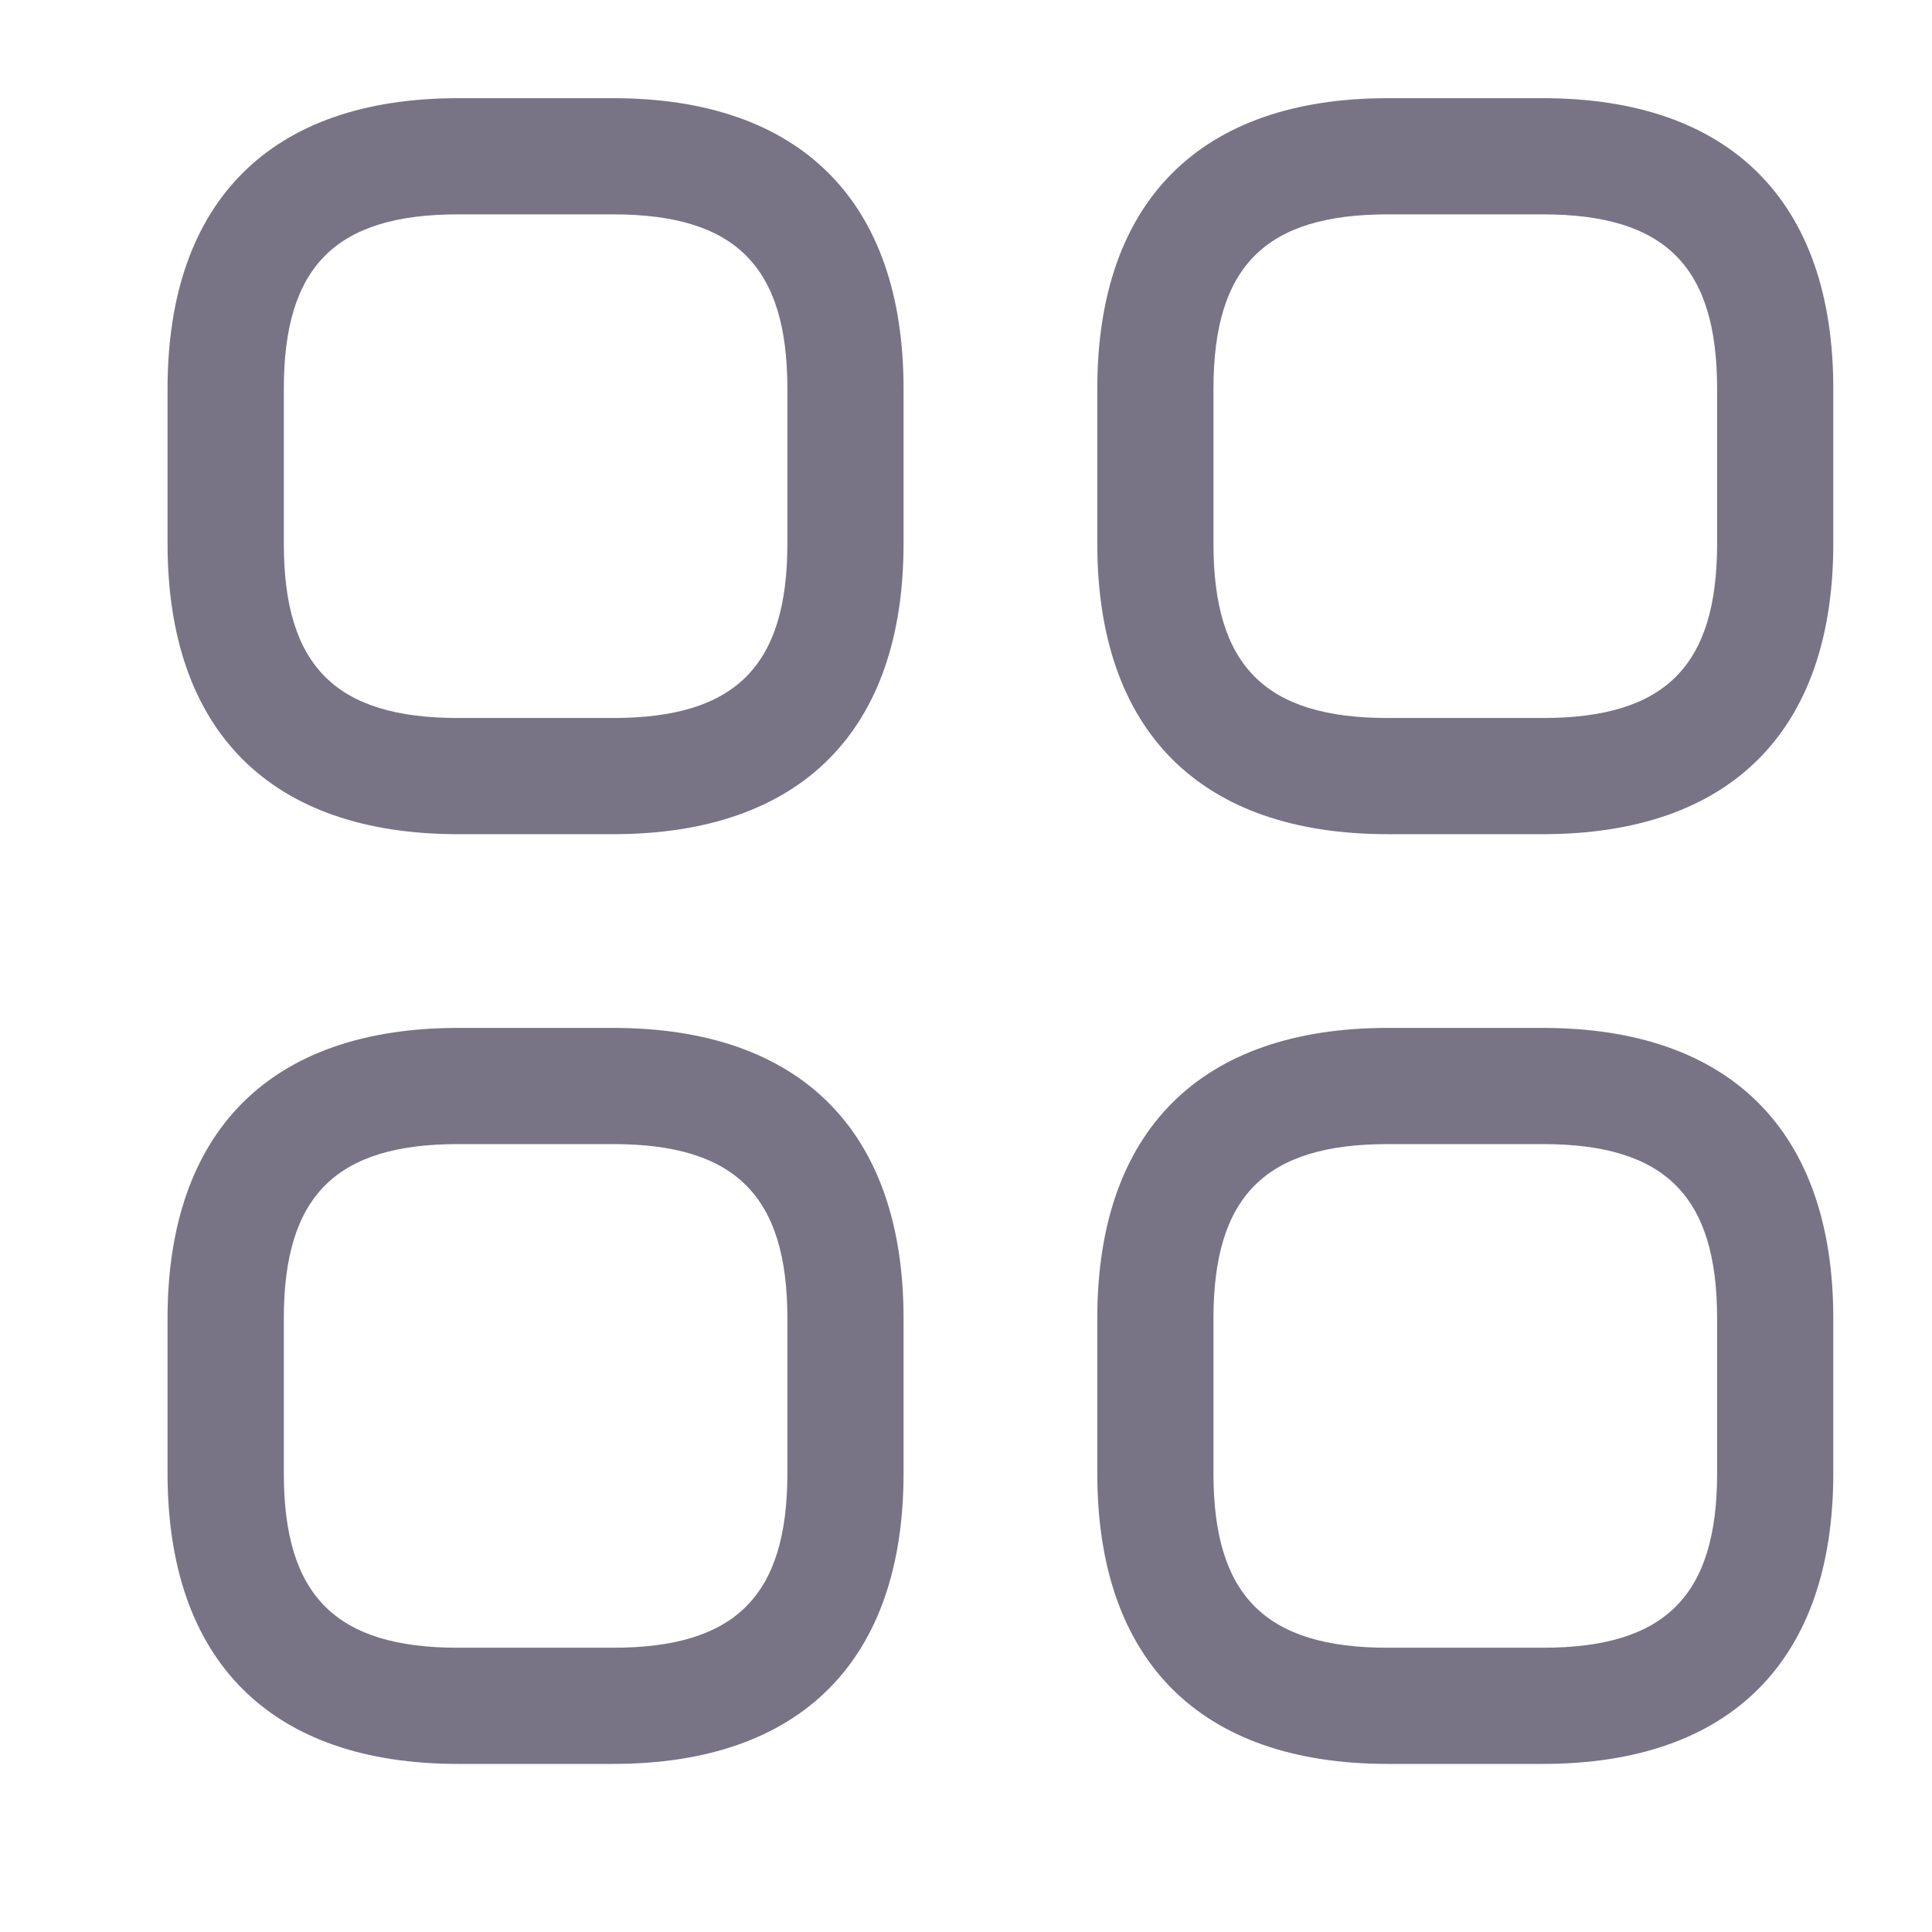 <svg width="22" height="22" viewBox="0 0 22 22" fill="none" xmlns="http://www.w3.org/2000/svg">
<path d="M6.981 9.499H5.216C3.082 9.499 1.908 8.326 1.908 6.191V4.426C1.908 2.292 3.082 1.118 5.216 1.118H6.981C9.116 1.118 10.289 2.292 10.289 4.426V6.191C10.289 8.326 9.116 9.499 6.981 9.499ZM5.216 2.441C3.823 2.441 3.232 3.033 3.232 4.426V6.191C3.232 7.585 3.823 8.176 5.216 8.176H6.981C8.375 8.176 8.966 7.585 8.966 6.191V4.426C8.966 3.033 8.375 2.441 6.981 2.441H5.216Z" fill="#787486"/>
<path d="M17.568 9.499H15.803C13.668 9.499 12.495 8.326 12.495 6.191V4.426C12.495 2.292 13.668 1.118 15.803 1.118H17.568C19.703 1.118 20.876 2.292 20.876 4.426V6.191C20.876 8.326 19.703 9.499 17.568 9.499ZM15.803 2.441C14.409 2.441 13.818 3.033 13.818 4.426V6.191C13.818 7.585 14.409 8.176 15.803 8.176H17.568C18.962 8.176 19.553 7.585 19.553 6.191V4.426C19.553 3.033 18.962 2.441 17.568 2.441H15.803Z" fill="#787486"/>
<path d="M17.568 20.086H15.803C13.668 20.086 12.495 18.913 12.495 16.778V15.013C12.495 12.878 13.668 11.705 15.803 11.705H17.568C19.703 11.705 20.876 12.878 20.876 15.013V16.778C20.876 18.913 19.703 20.086 17.568 20.086ZM15.803 13.028C14.409 13.028 13.818 13.62 13.818 15.013V16.778C13.818 18.172 14.409 18.763 15.803 18.763H17.568C18.962 18.763 19.553 18.172 19.553 16.778V15.013C19.553 13.62 18.962 13.028 17.568 13.028H15.803Z" fill="#787486"/>
<path d="M6.981 20.086H5.216C3.082 20.086 1.908 18.913 1.908 16.778V15.013C1.908 12.878 3.082 11.705 5.216 11.705H6.981C9.116 11.705 10.289 12.878 10.289 15.013V16.778C10.289 18.913 9.116 20.086 6.981 20.086ZM5.216 13.028C3.823 13.028 3.232 13.62 3.232 15.013V16.778C3.232 18.172 3.823 18.763 5.216 18.763H6.981C8.375 18.763 8.966 18.172 8.966 16.778V15.013C8.966 13.62 8.375 13.028 6.981 13.028H5.216Z" fill="#787486"/>
</svg>
